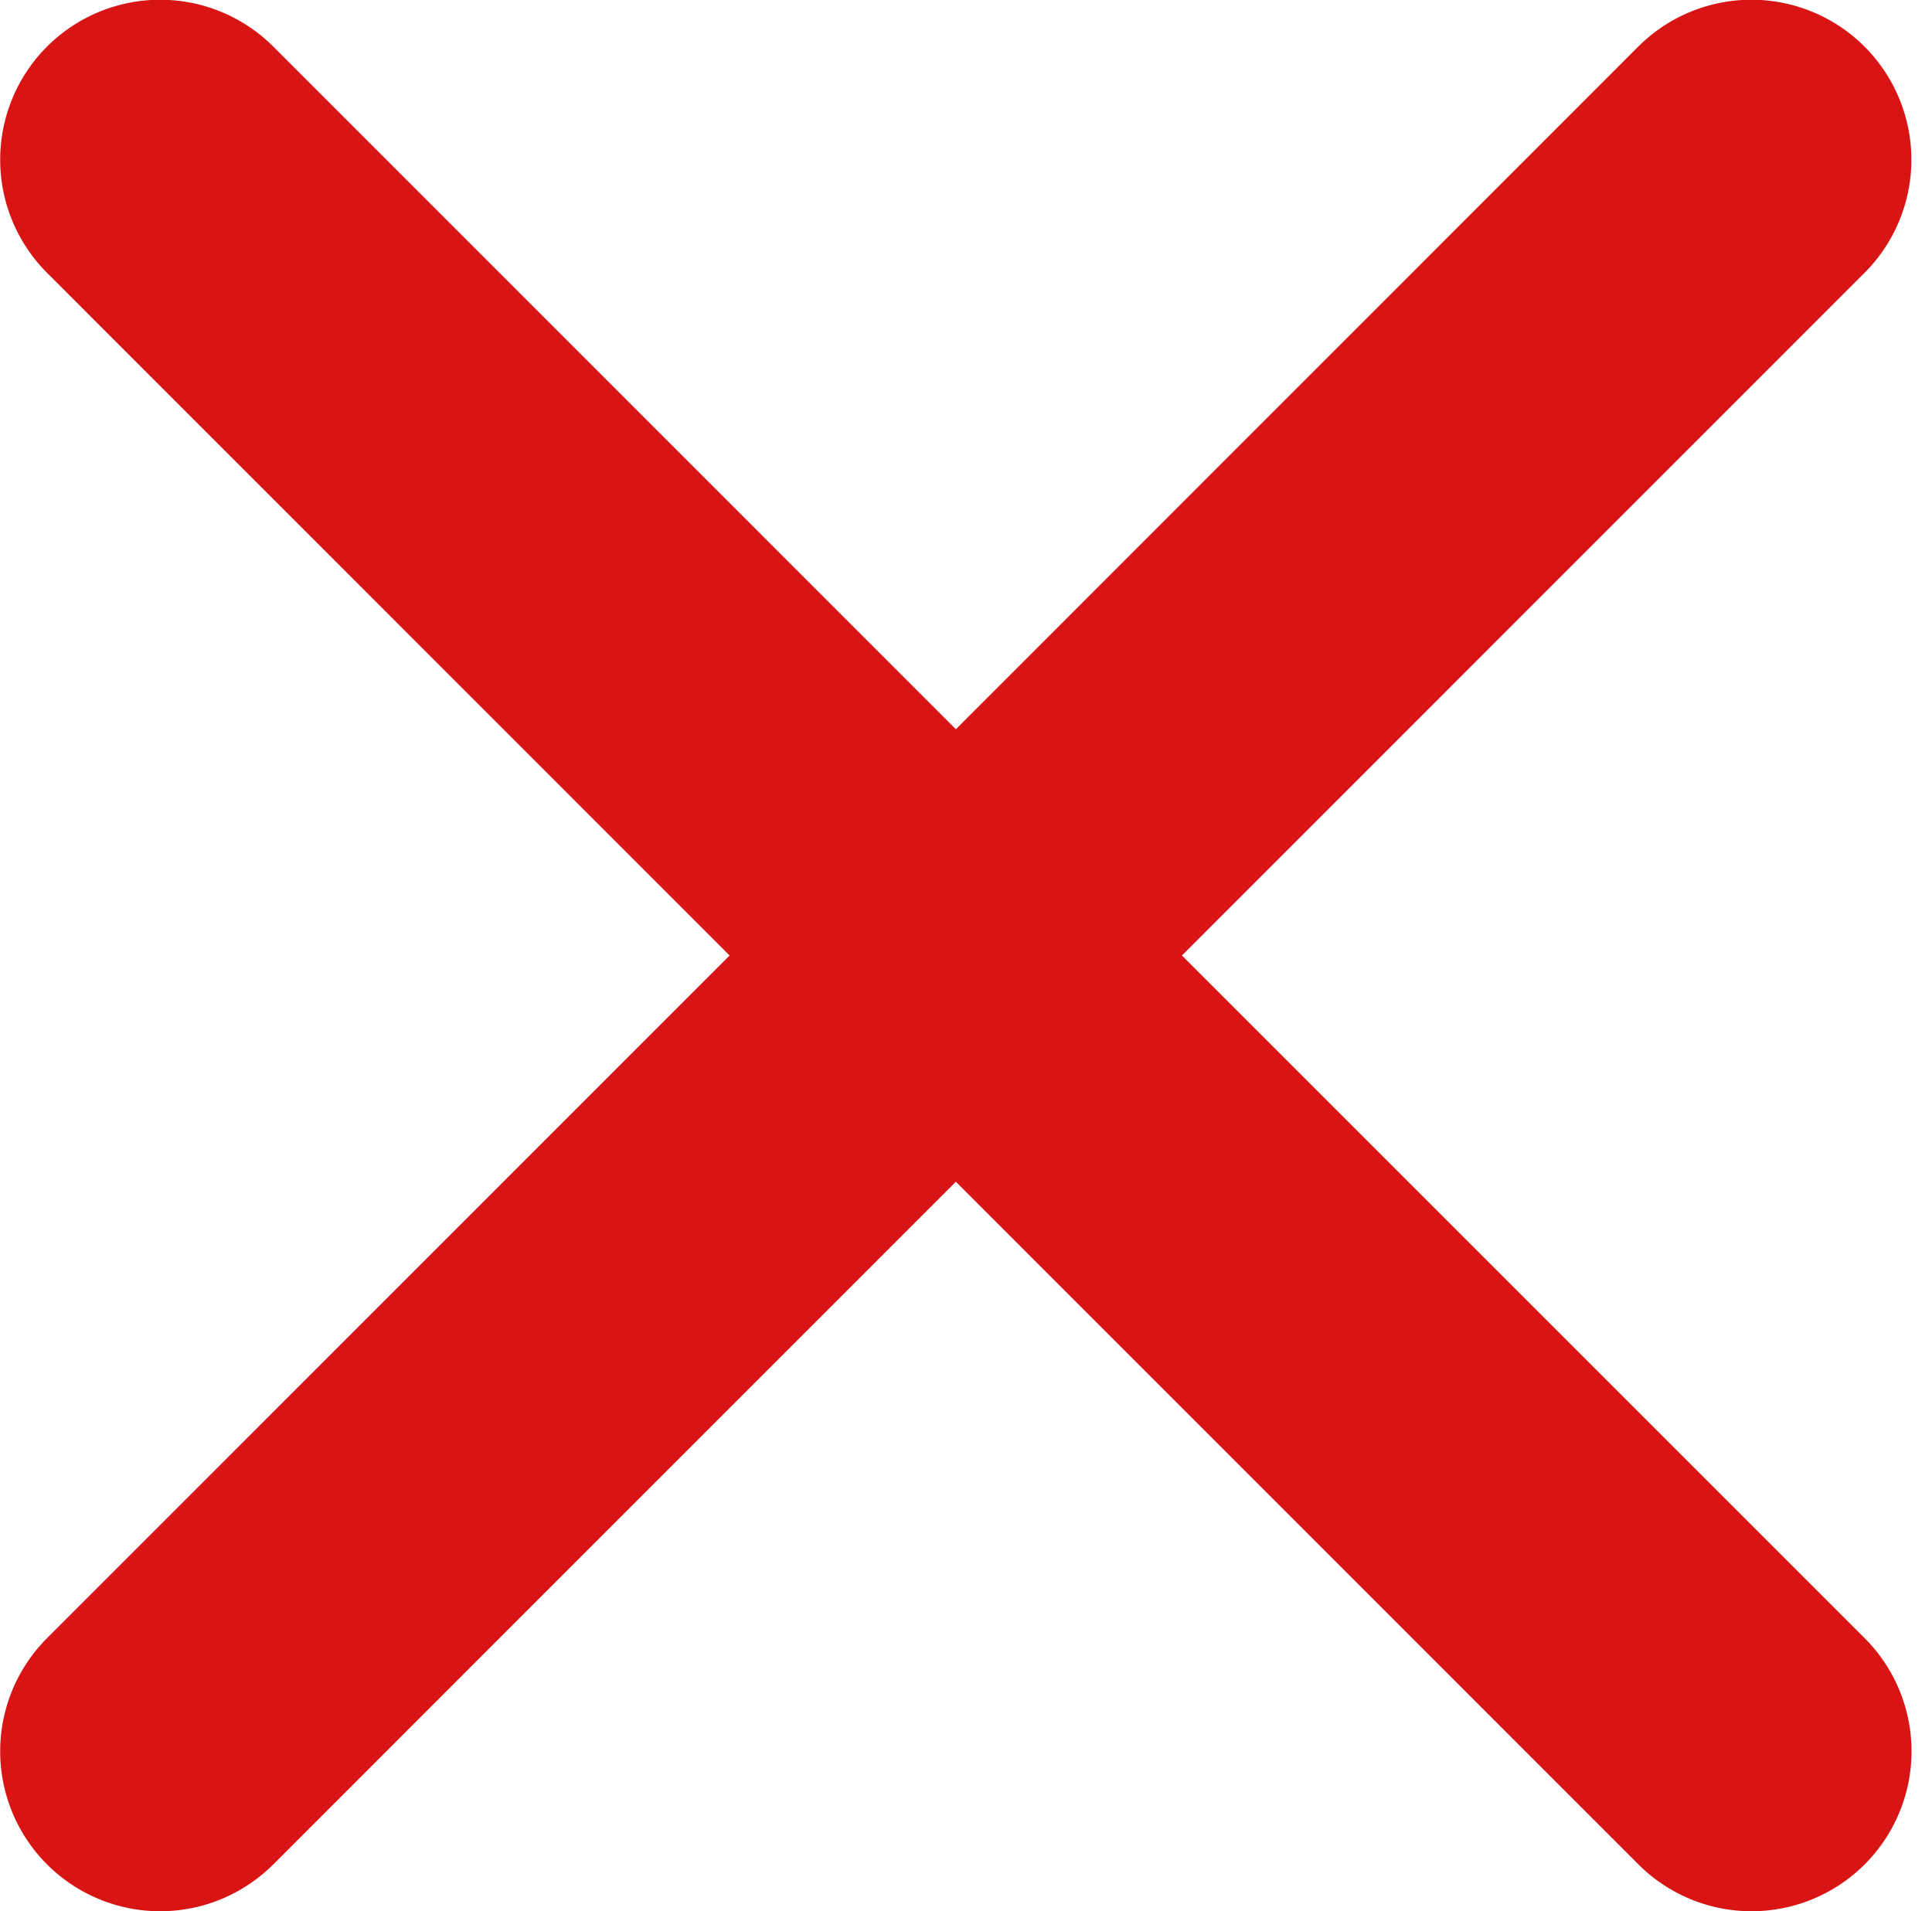 <svg xmlns="http://www.w3.org/2000/svg" width="13.142" height="13" viewBox="0 0 13.142 13"><g transform="translate(-99.858 -136)"><path d="M19.325,17.789l4.643-4.644a1.088,1.088,0,0,0-1.539-1.539L17.787,16.25l-4.643-4.644a1.088,1.088,0,1,0-1.539,1.539l4.643,4.644-4.643,4.644a1.088,1.088,0,1,0,1.539,1.539l4.643-4.644,4.643,4.644a1.088,1.088,0,1,0,1.539-1.539Z" transform="translate(88.573 124.711)" fill="#d81414"/><g transform="translate(100 136)" fill="#fff" stroke="#707070" stroke-width="1" opacity="0"><rect width="13" height="13" stroke="none"/><rect x="0.5" y="0.5" width="12" height="12" fill="none"/></g></g></svg>